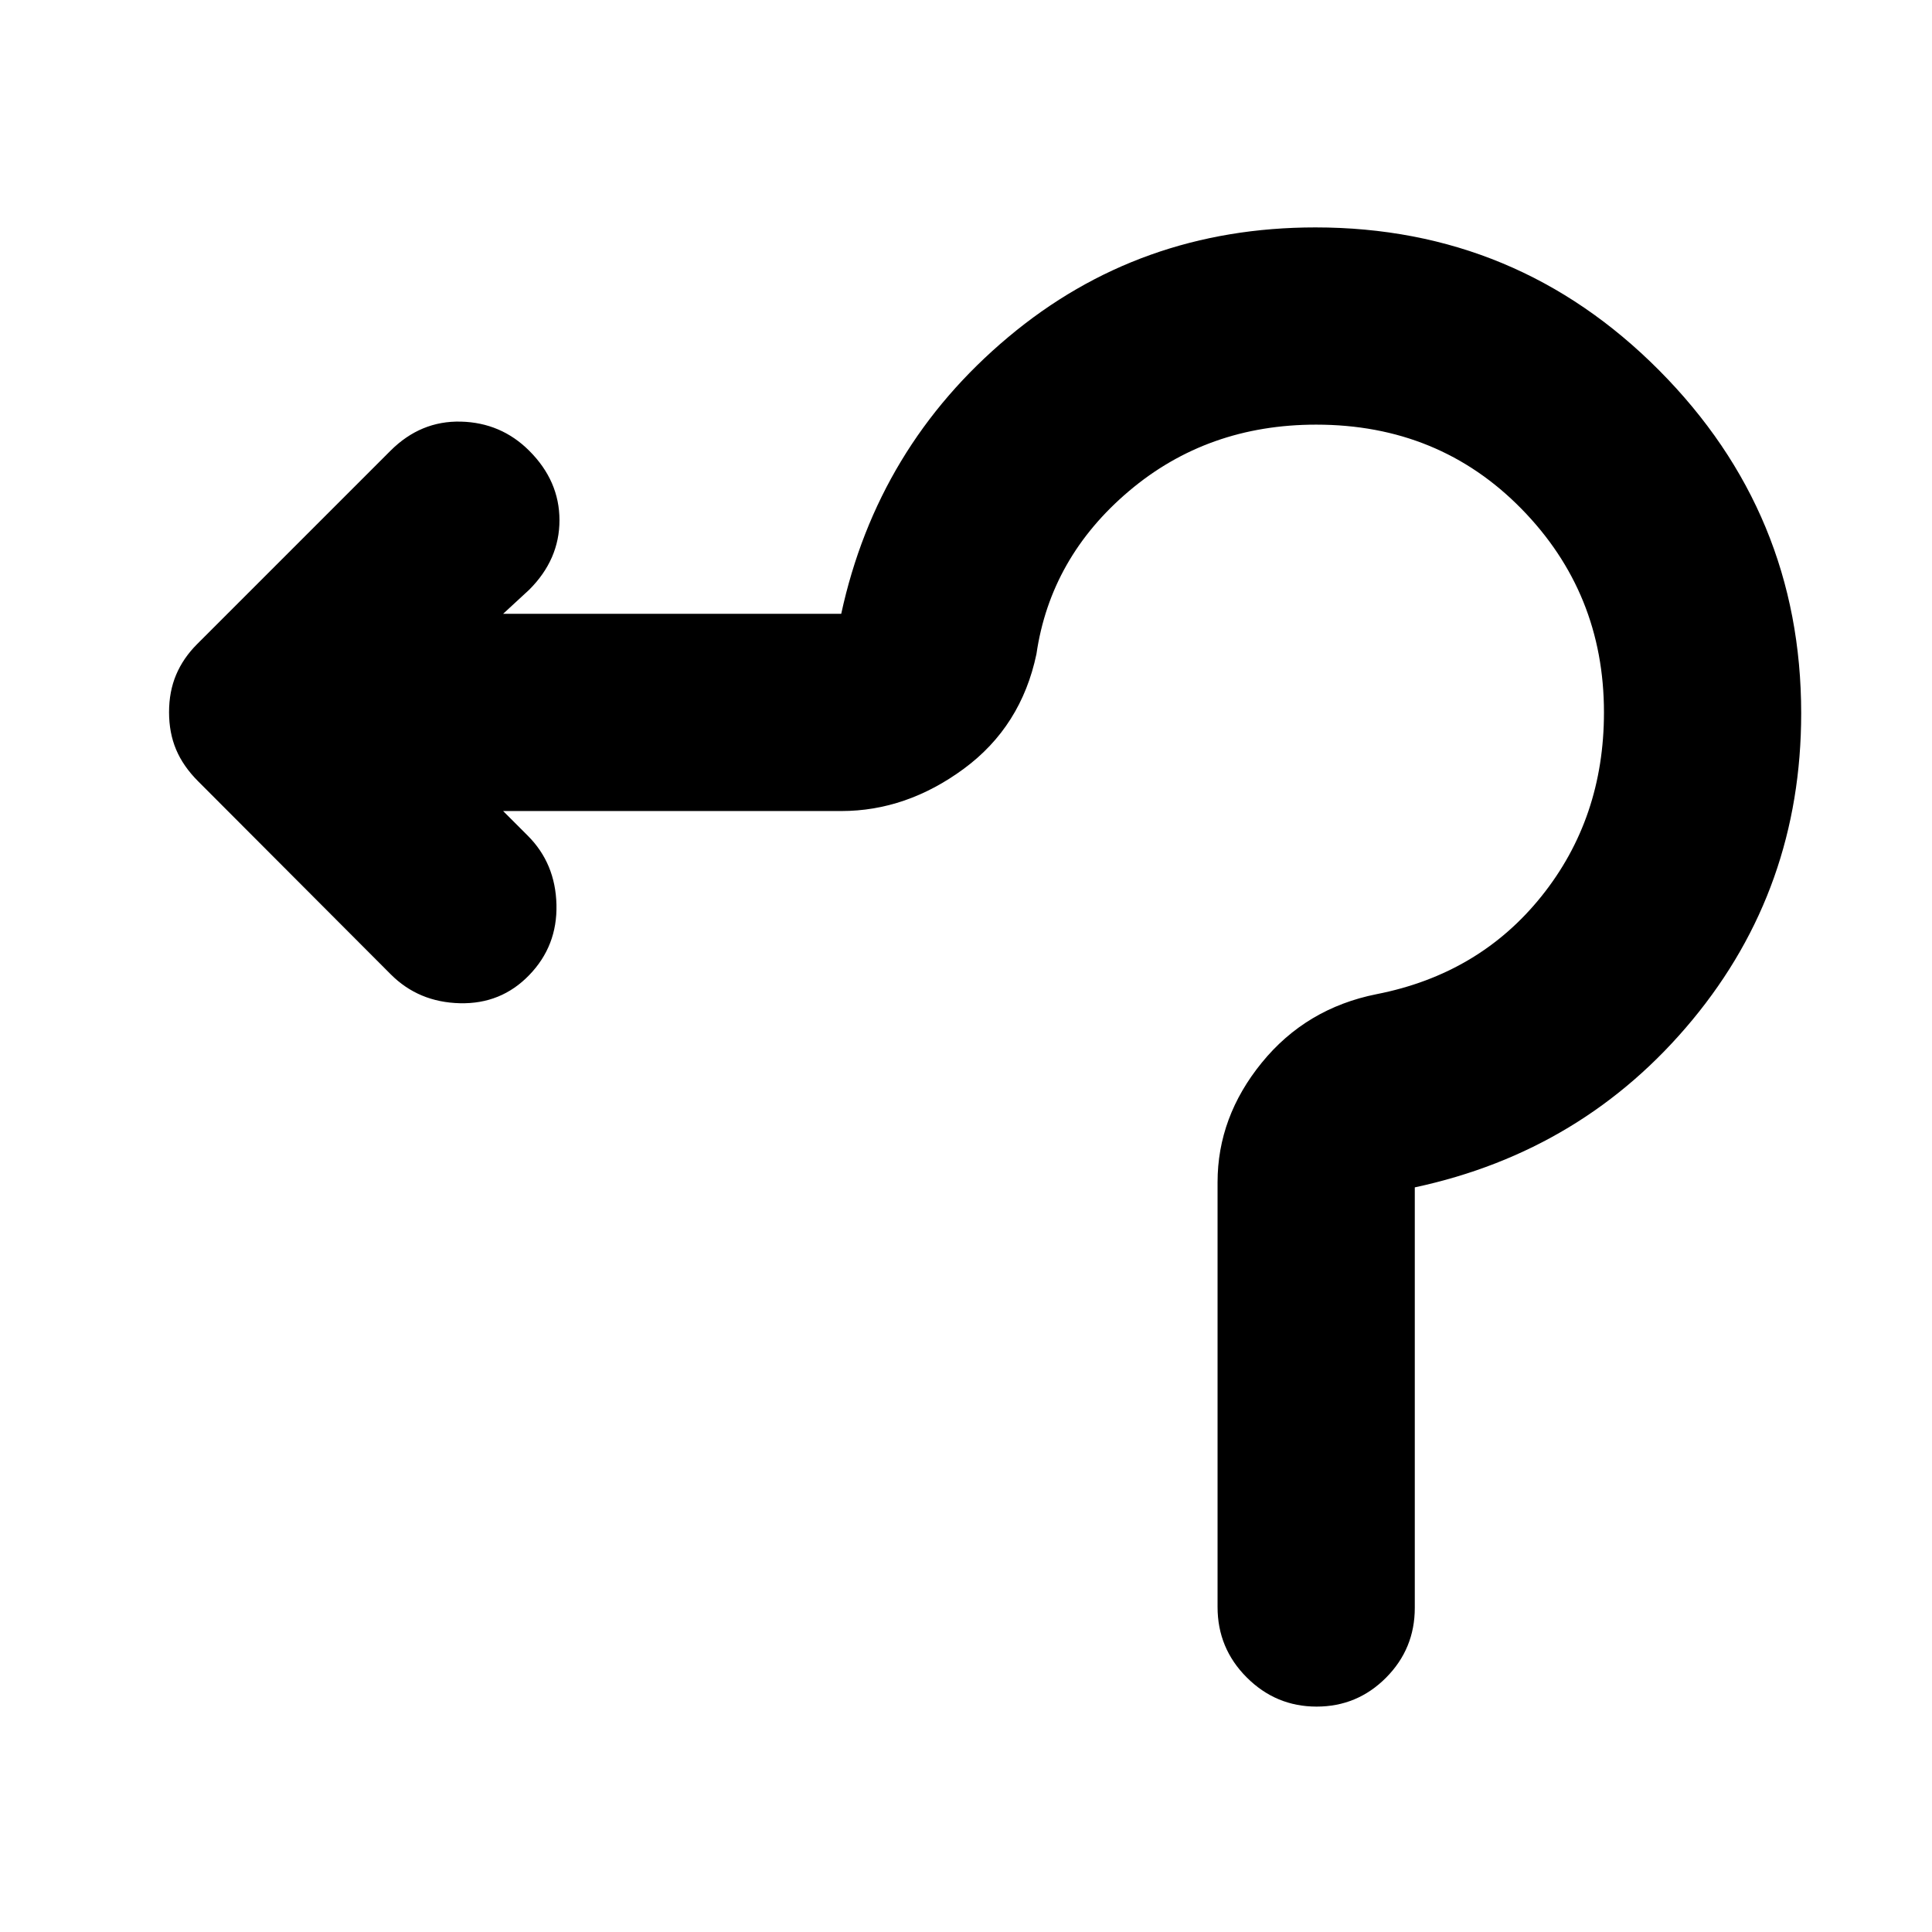 <svg xmlns="http://www.w3.org/2000/svg" height="20" viewBox="0 -960 960 960" width="20"><path d="M605-161.48v-211.07Q605-405 627-432t57-34q51-10 82-48.71T797-606q0-59.35-41-101.17Q715-749 654-749q-54 0-93 33t-46 81q-7.55 35.97-36.08 56.99Q450.4-557 418-557H250l12.25 12.25Q276-531 276.5-510.5T263-475.52Q249-461 228.5-461.5t-34.32-14.34l-95.77-95.98Q91-579.24 87.5-587.57q-3.5-8.32-3.5-18.55t3.5-18.55Q91-633 98-640l96-96q15-15 35-14.5t34 14.5q15 15 15 34.5T263-667l-13 12h168q18-83 83-137.5T653.64-847q100.15 0 170.75 71Q895-705 895-605.57q0 86.98-54 152.28Q787-388 703-370v208.95q0 20.32-14.29 34.69Q674.42-112 654.21-112t-34.71-14.49Q605-140.98 605-161.48Z"/></svg>